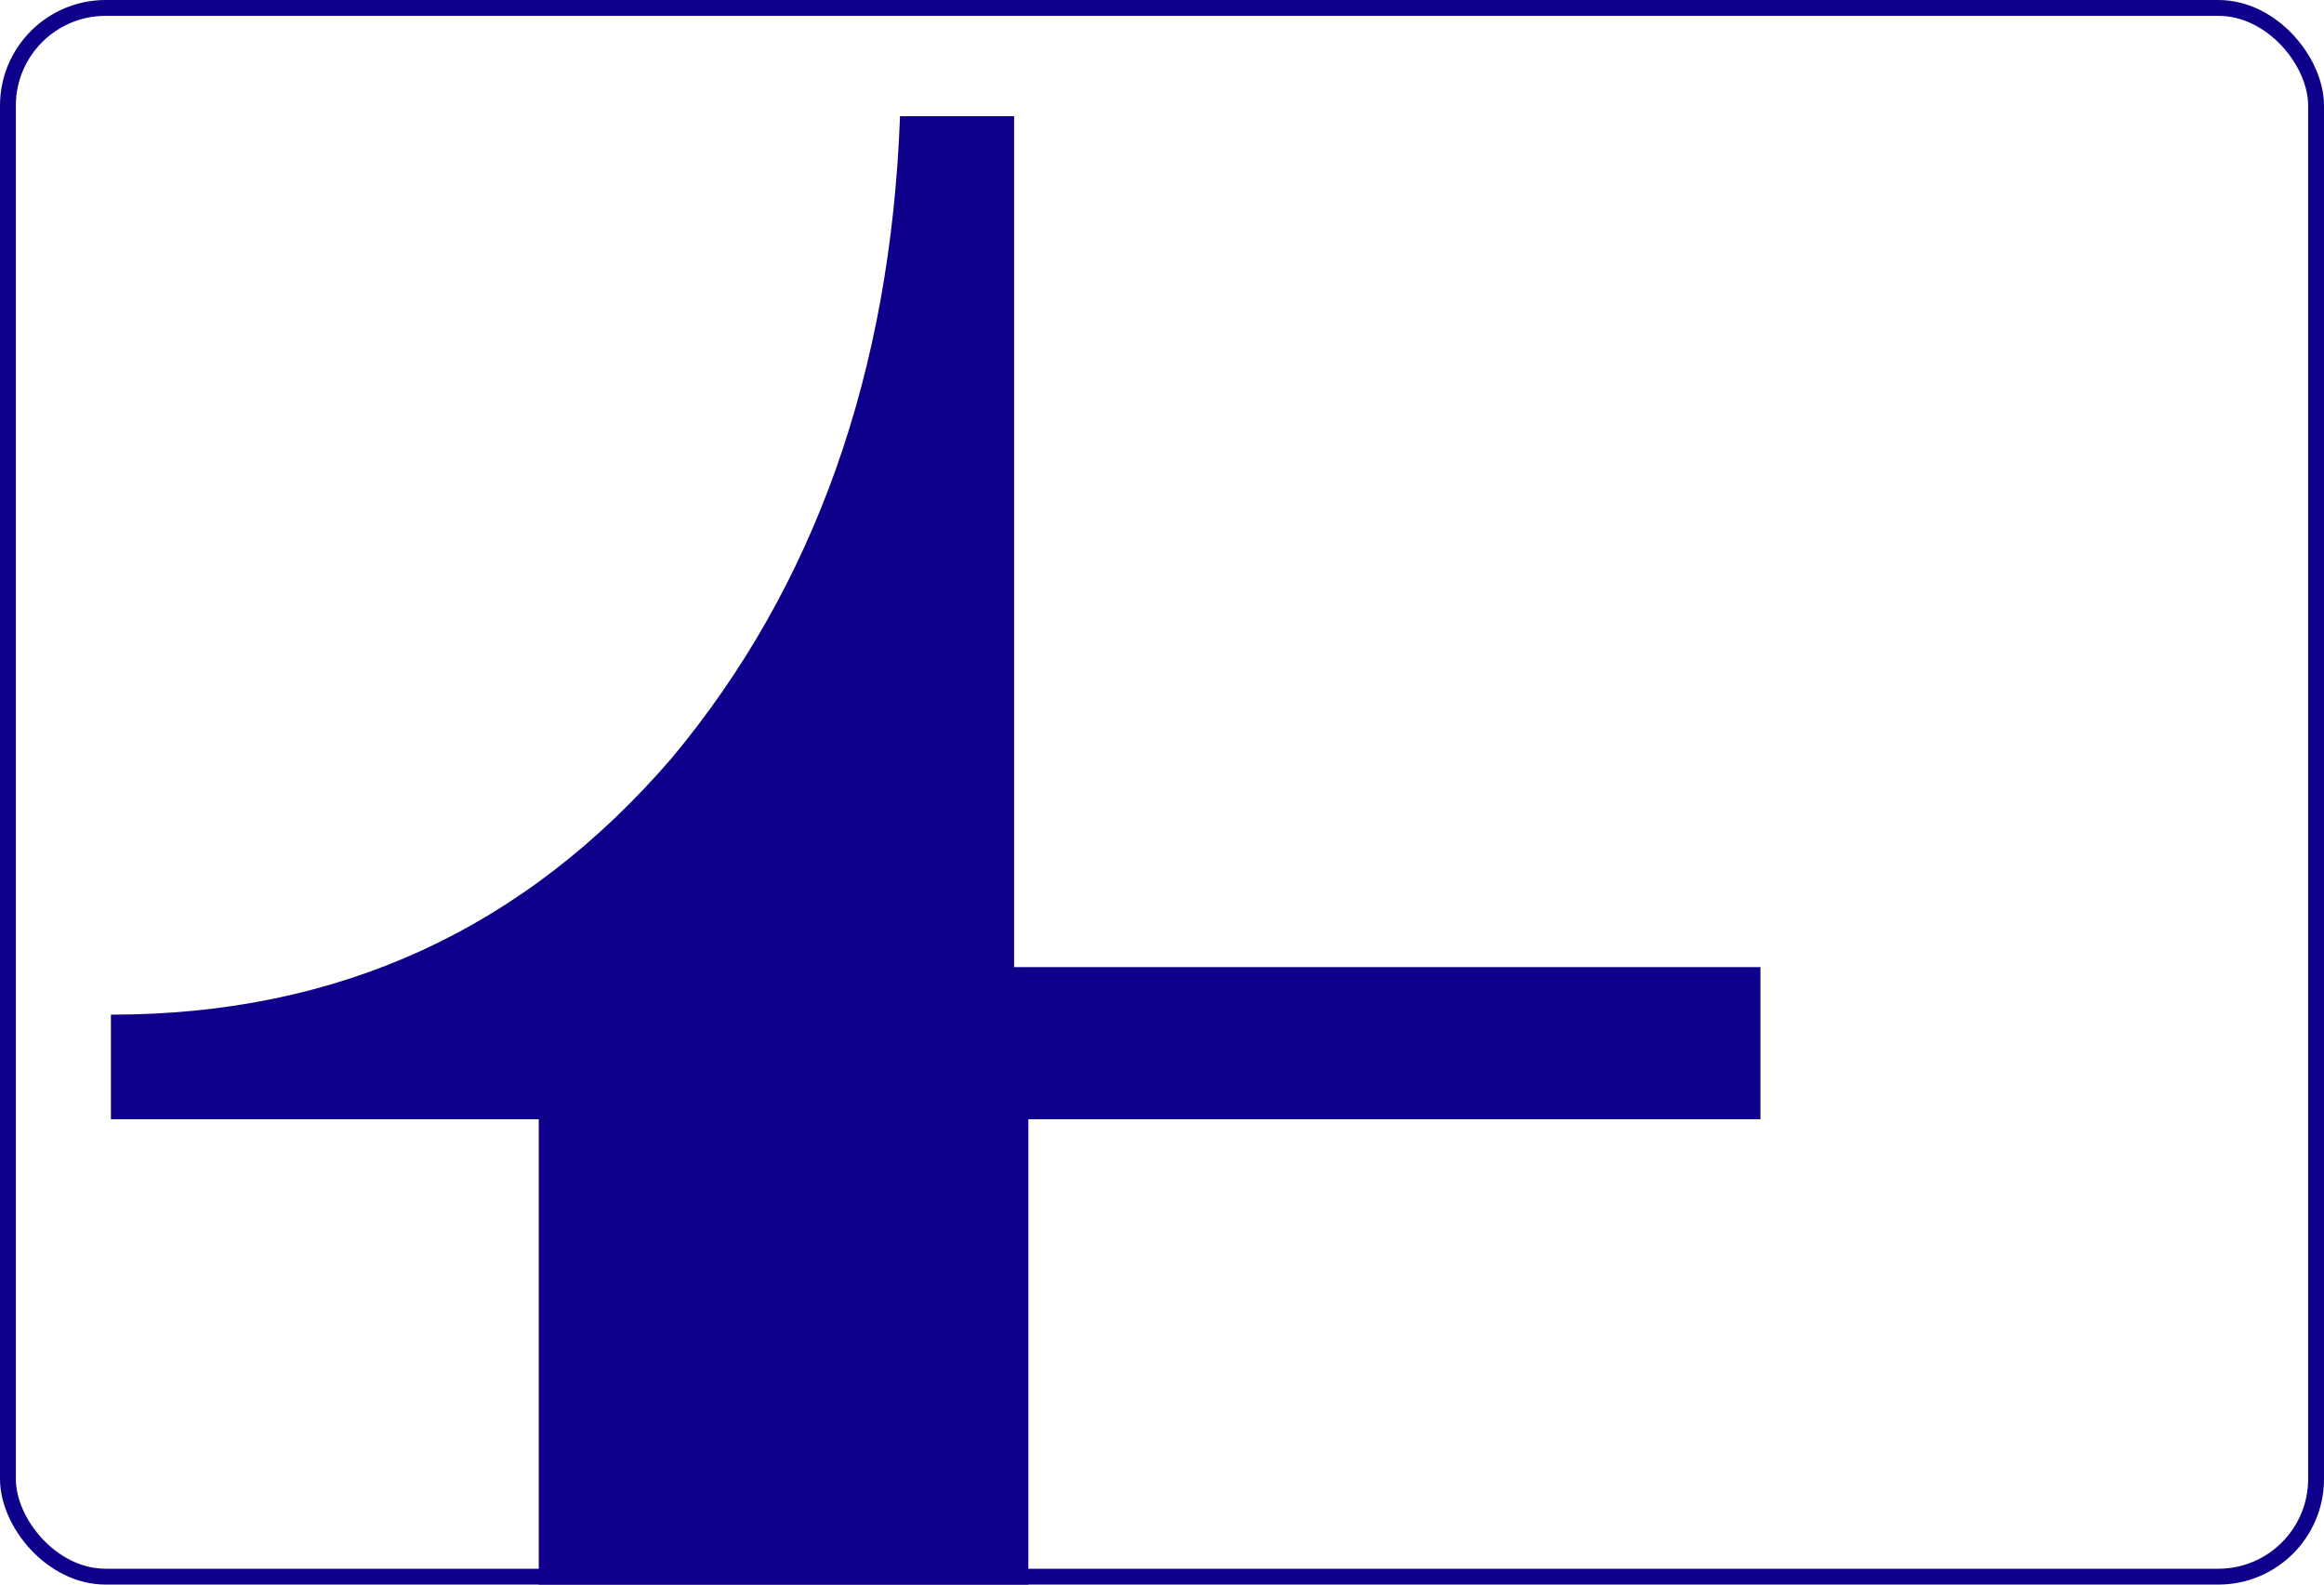 <svg width="440" height="300" viewBox="0 0 440 300" fill="none" xmlns="http://www.w3.org/2000/svg">
<rect x="1.5" y="1.5" width="437" height="297" rx="18.5" stroke="#0E008B" stroke-width="3"/>
<path d="M192 183.1H333.3V211.9H194.7V300H102V211.9H21V192.1C64.2 192.1 99.3 175.9 127.2 143.5C154.2 111.1 168.6 70.6 170.4 22H192V183.1Z" fill="#0E008B"/>
</svg>
